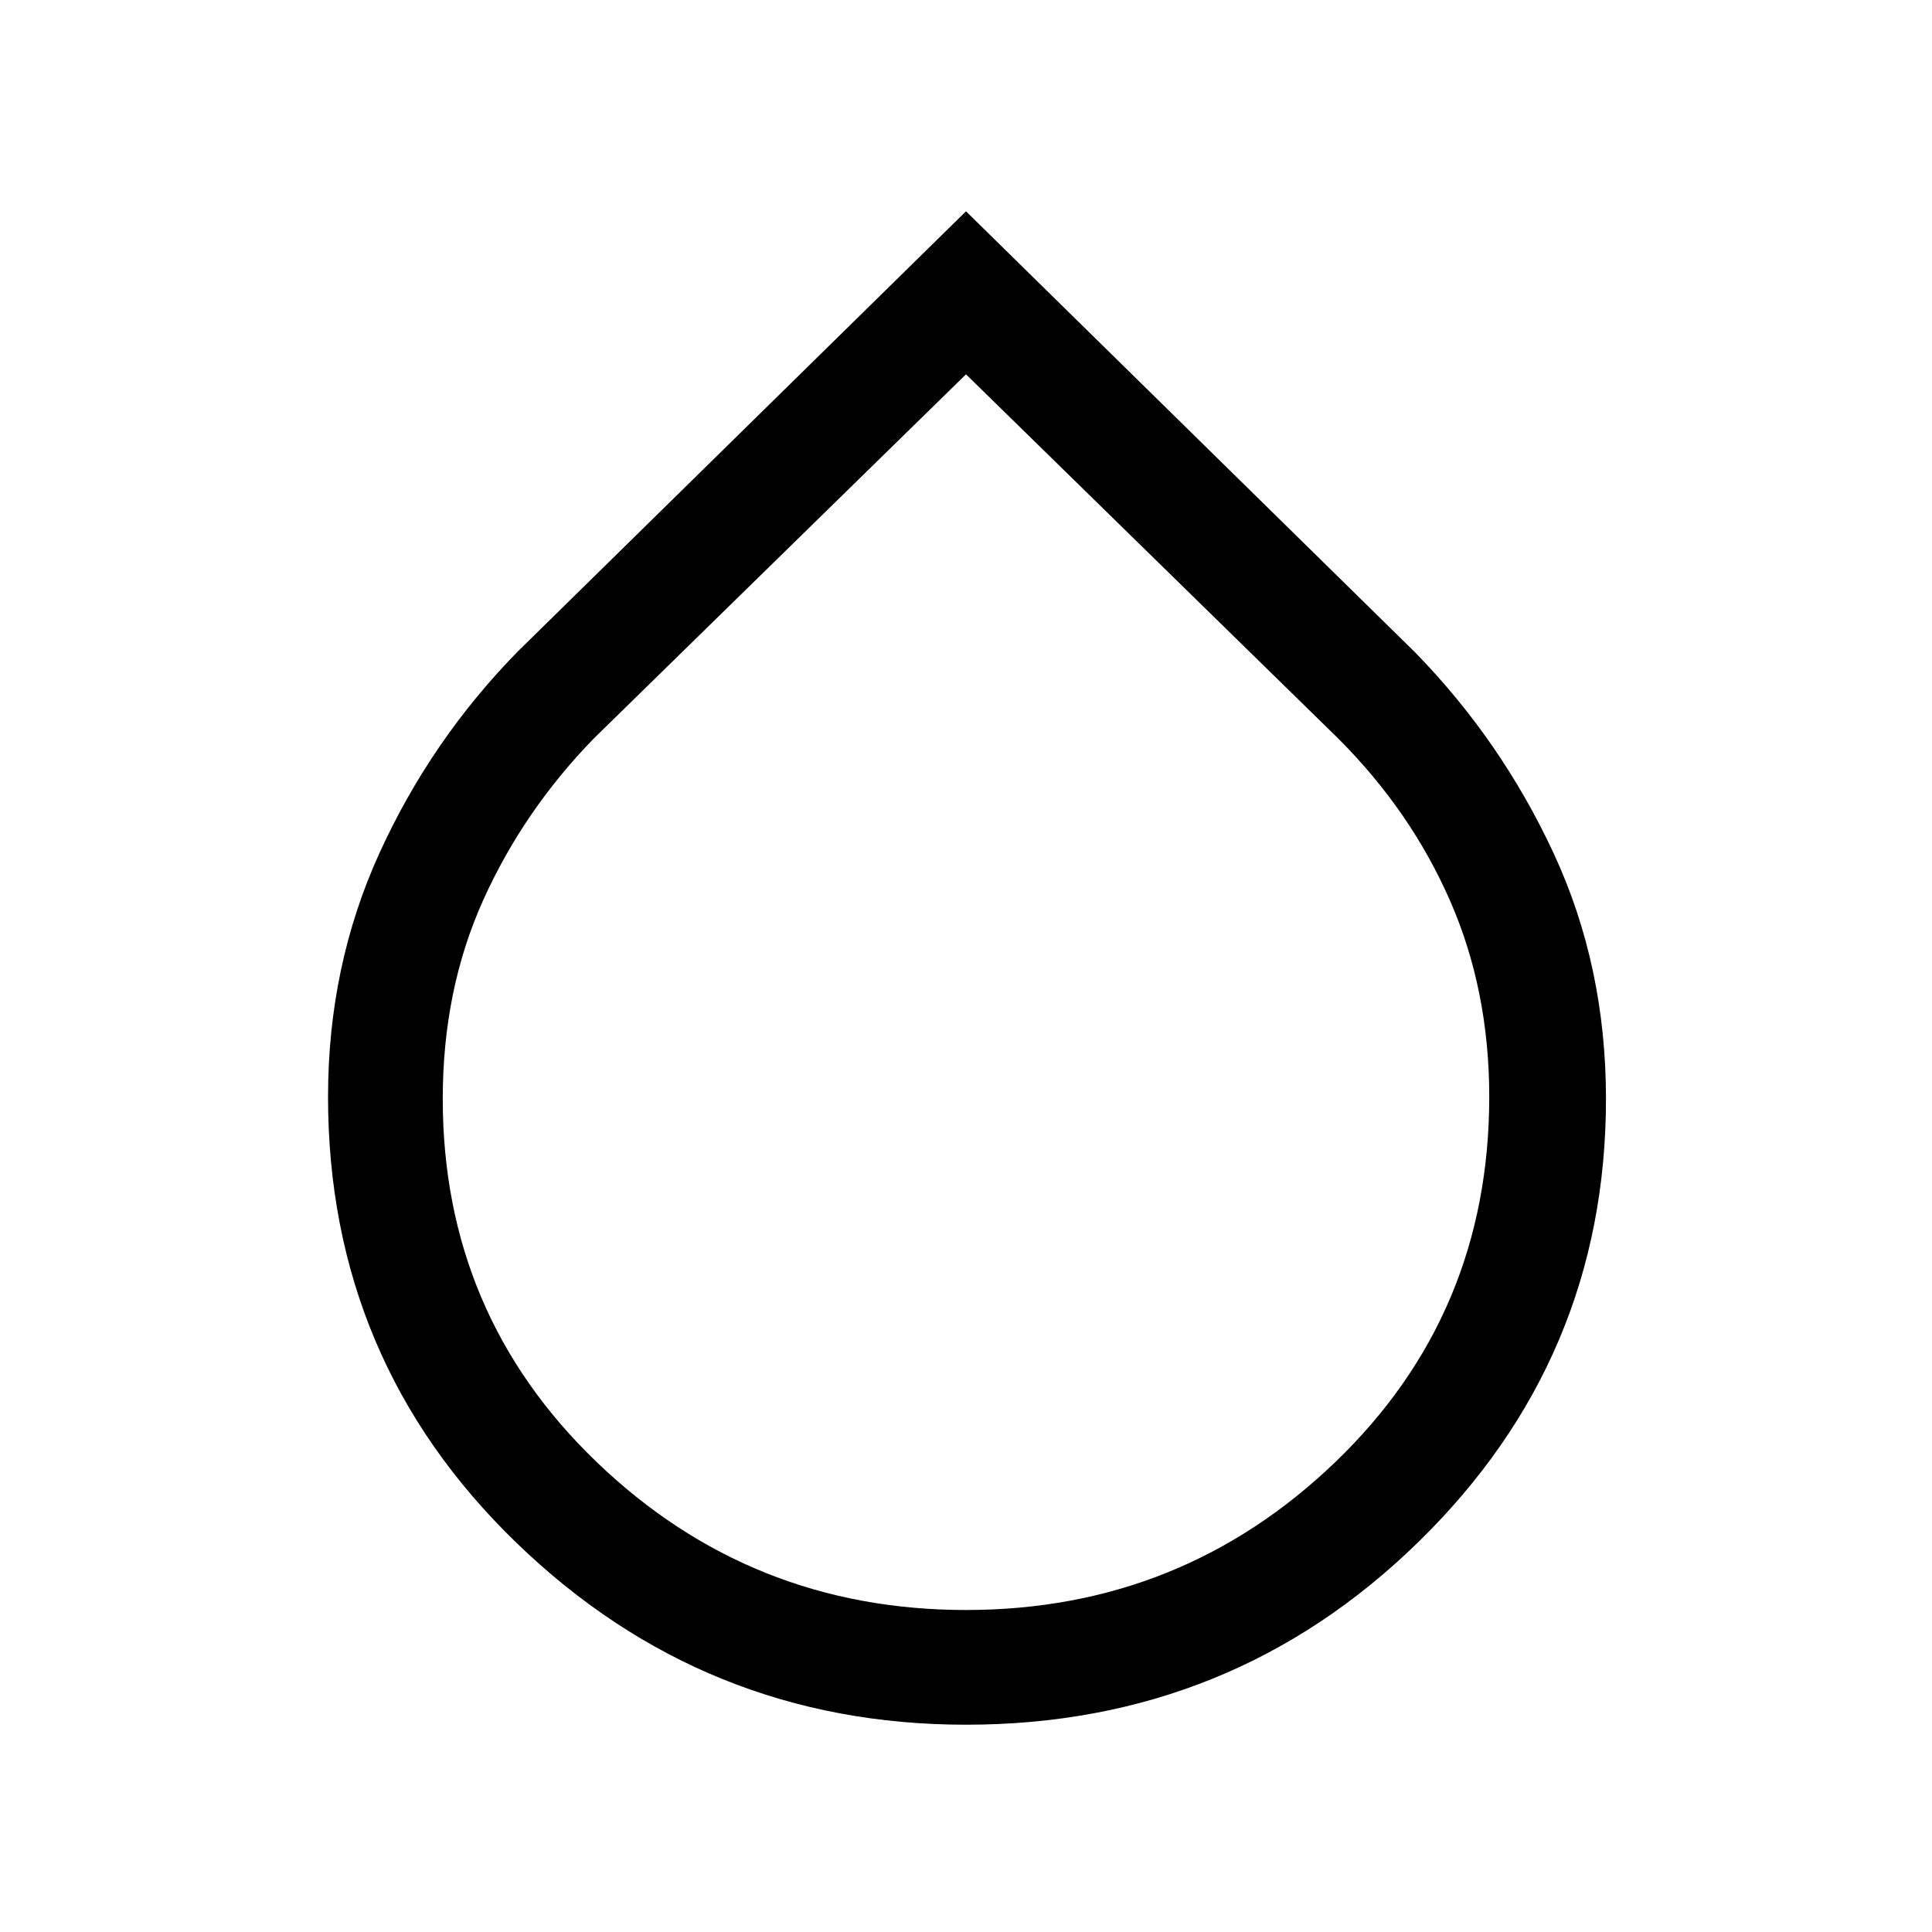 <svg xmlns="http://www.w3.org/2000/svg" height="48" width="48"><path d="M24 42.85q-6.5 0-11.175-4.525Q8.15 33.8 8.15 27.25q0-3.25 1.275-6.05t3.425-5L24 5.25 35.15 16.2q2.15 2.2 3.45 5 1.3 2.8 1.3 6.1 0 6.45-4.65 11T24 42.85ZM24 9.3l-9.25 9.05Q13 20.15 12 22.375 11 24.6 11 27.3q0 5.35 3.825 9.025Q18.65 40 24 40q5.35 0 9.175-3.675Q37 32.65 37 27.25q0-2.65-.975-4.875T33.25 18.35Z"/></svg>